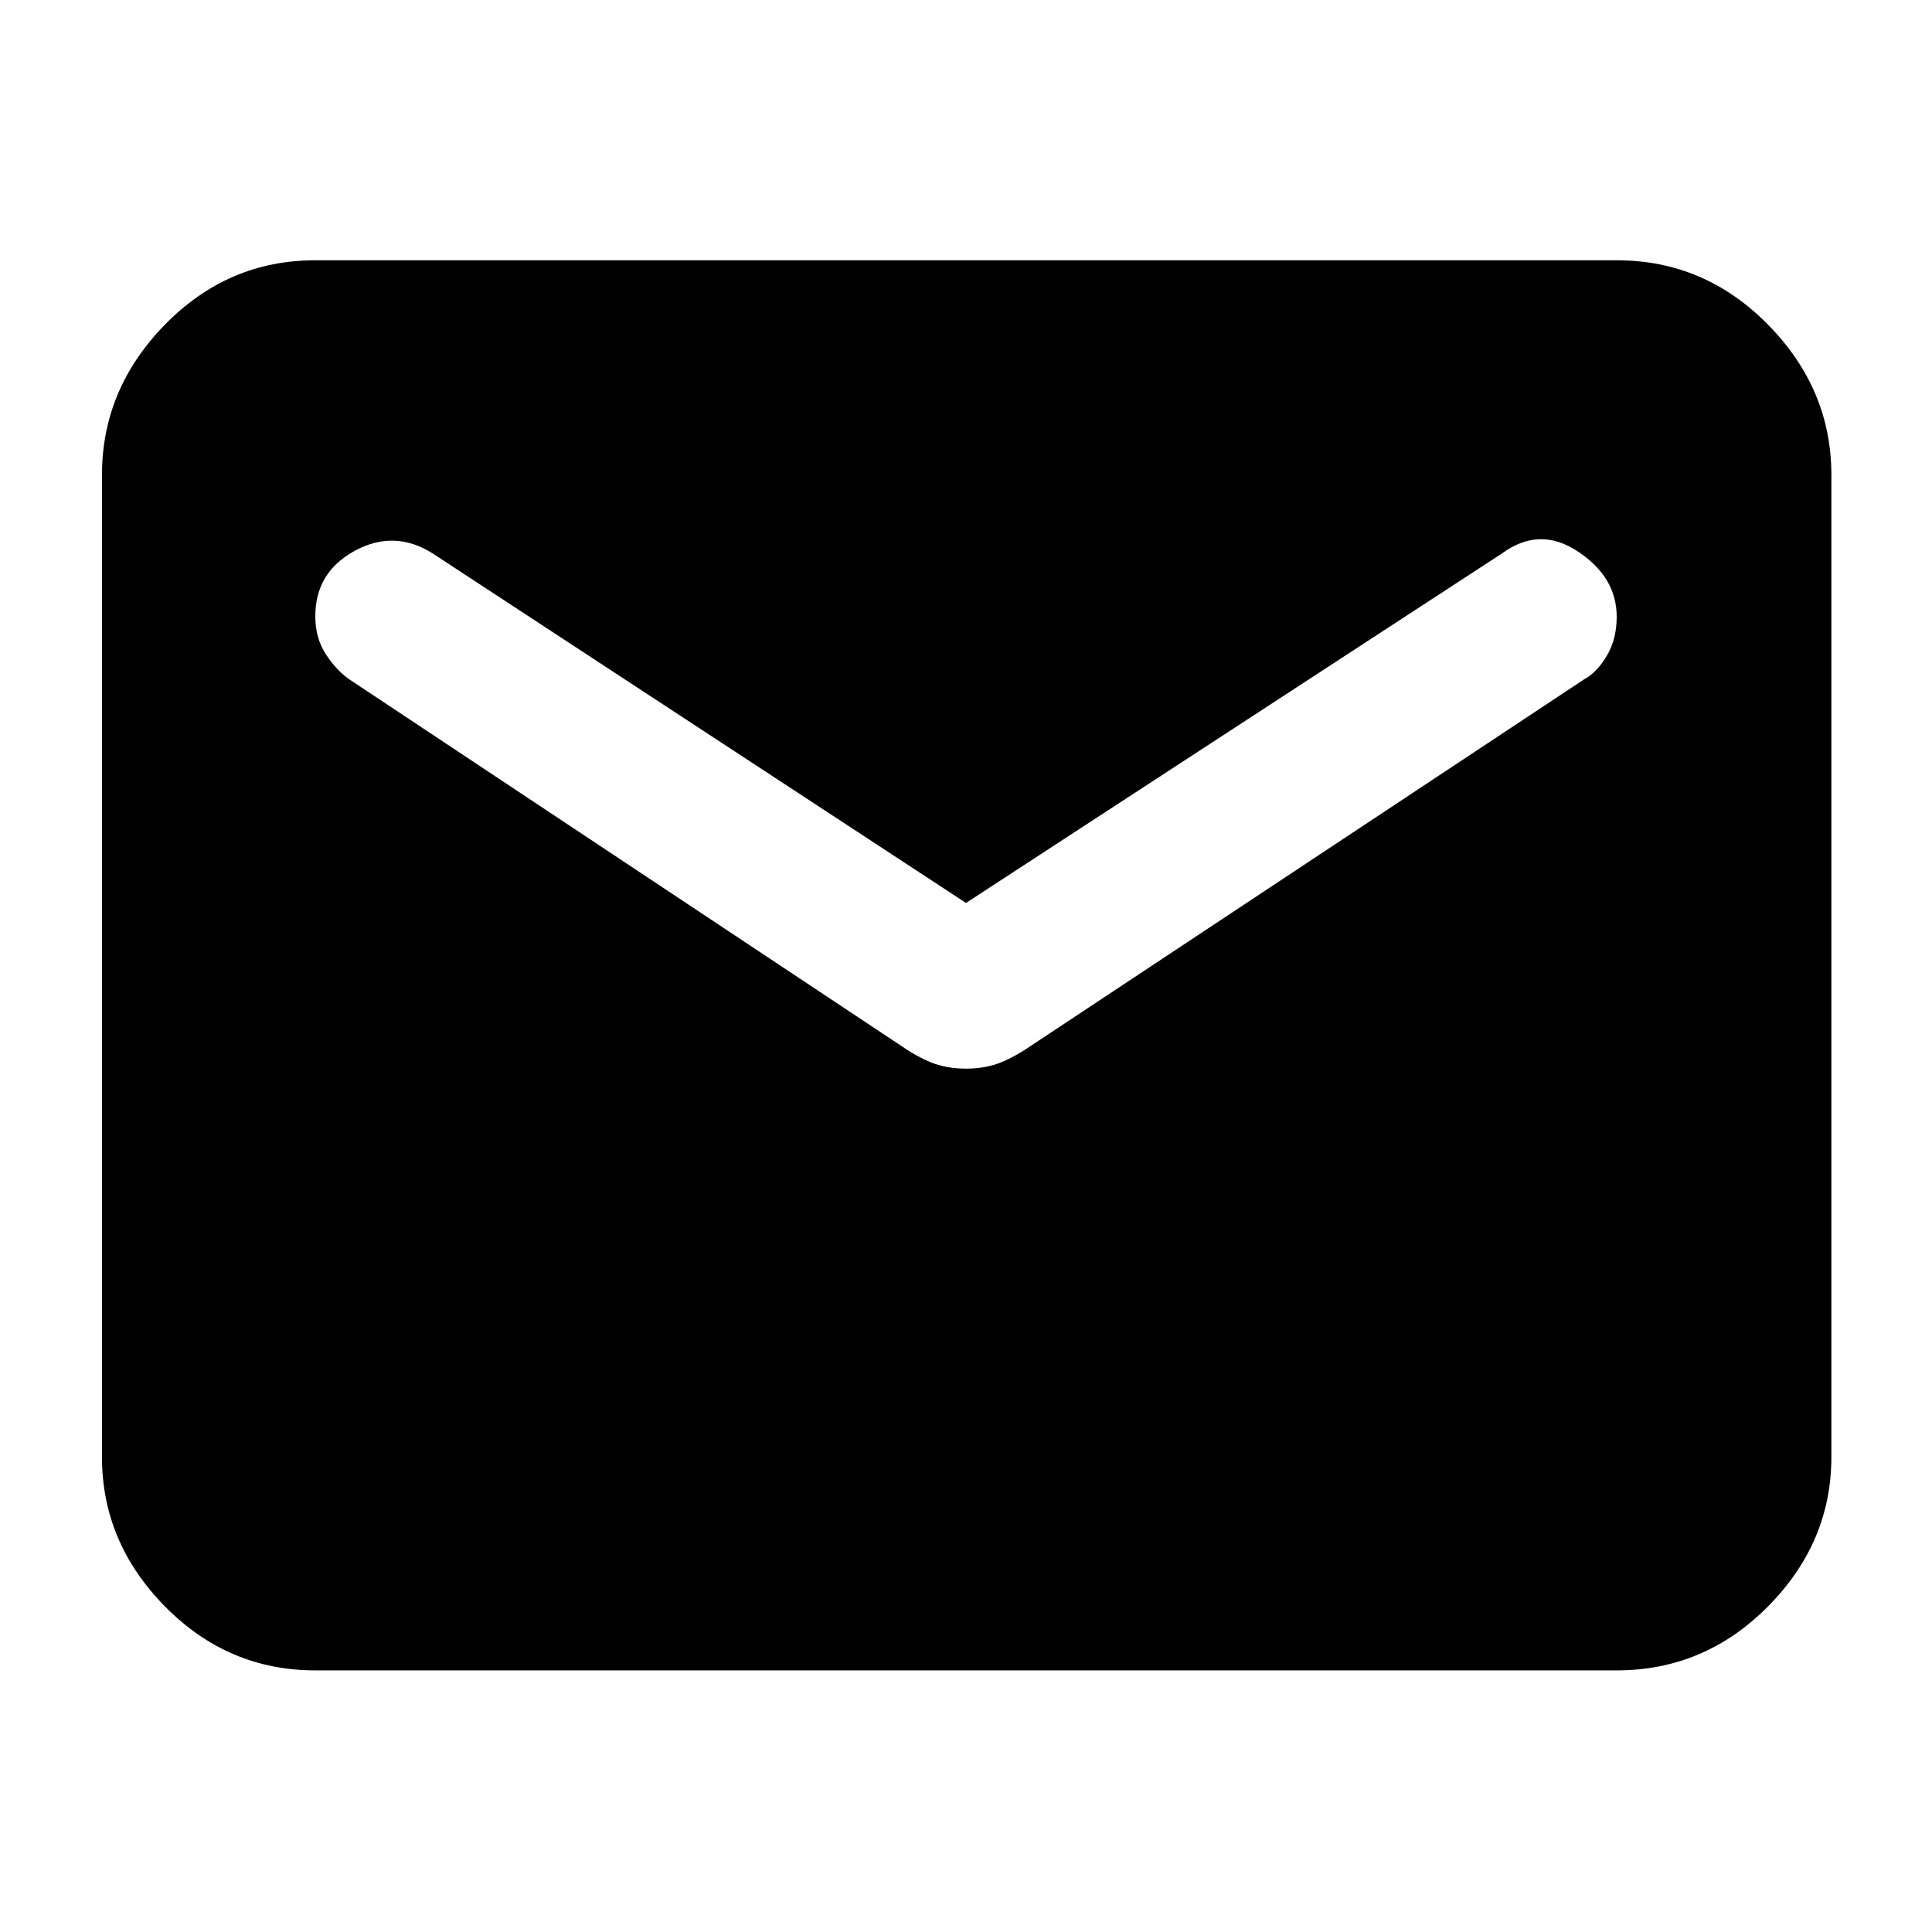 <svg xmlns="http://www.w3.org/2000/svg" height="40" viewBox="0 -960 960 960" width="40"><path d="M156.67-130q-43.43 0-74.72-31.79Q50.67-193.57 50.67-236v-488q0-42.7 31.28-74.68 31.29-31.99 74.72-31.99h646.66q43.7 0 75.19 31.99Q910-766.7 910-724v488q0 42.43-31.48 74.21Q847.03-130 803.33-130H156.67ZM480-429q7.33 0 13.71-1.83 6.37-1.84 15.05-7.2l278.35-184.39q6.22-3.25 11.22-11.58 5-8.33 5-19.57 0-19.55-19.16-32.32-19.17-12.78-37.84.89L480-511.33 215-685q-19-12-38.67-1.33-19.66 10.66-19.66 32.56 0 10.91 5.33 19 5.33 8.1 11.79 12.48l277.46 184.26q8.67 5.36 15.04 7.2Q472.67-429 480-429Z"/></svg>